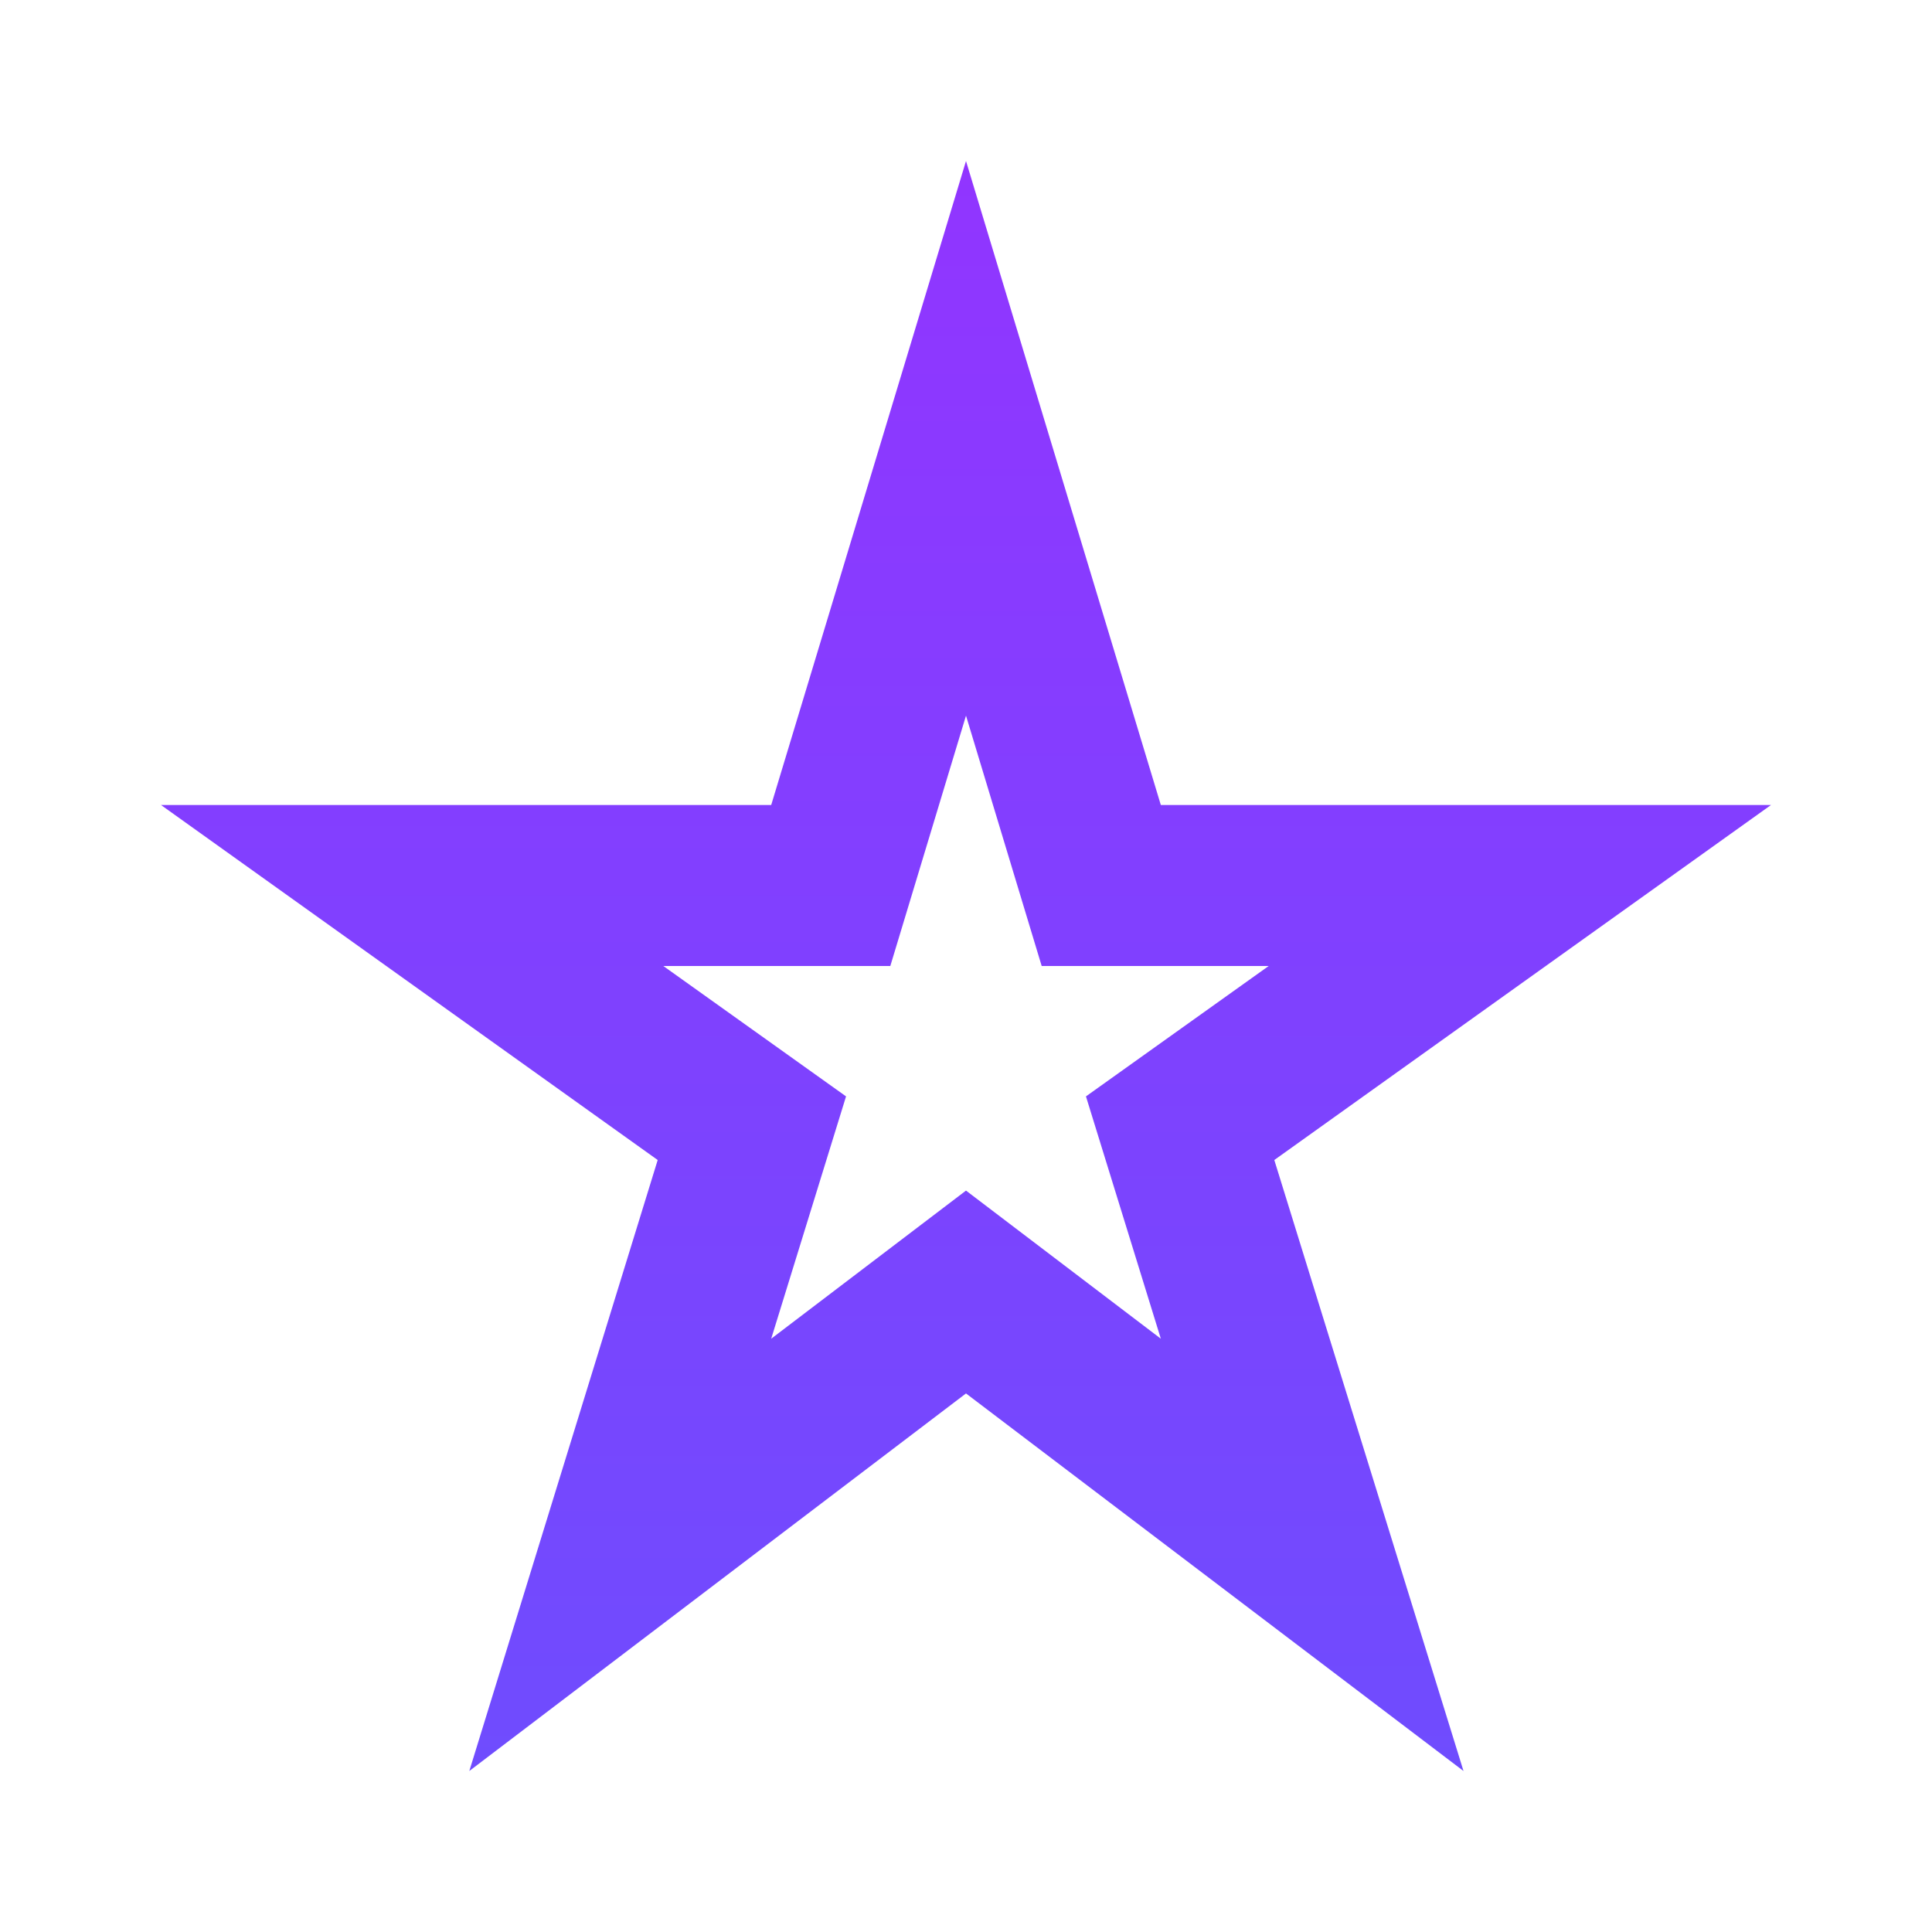 <svg width="57" height="57" viewBox="0 0 57 57" fill="none" xmlns="http://www.w3.org/2000/svg">
<g clip-path="url(#clip0_390_10927)">
<path d="M28.5 21.114L30.733 28.5H37.43L32.039 32.347L34.248 39.496L28.5 35.126L22.753 39.496L24.961 32.347L19.57 28.5H26.267L28.5 21.114ZM28.5 4.75L22.753 23.75H4.75L19.404 34.224L13.846 52.25L28.5 41.111L43.178 52.25L37.596 34.224L52.25 23.75H34.248L28.5 4.75Z" fill="url(#paint0_linear_390_10927)"/>
</g>
<defs>
<linearGradient id="paint0_linear_390_10927" x1="28.5" y1="4.75" x2="28.5" y2="52.25" gradientUnits="userSpaceOnUse">
<stop stop-color="#9135FF"/>
<stop offset="1" stop-color="#6F4CFE"/>
</linearGradient>
<clipPath id="clip0_390_10927">
<rect width="57" height="57" fill="white"/>
</clipPath>
</defs>
</svg>
